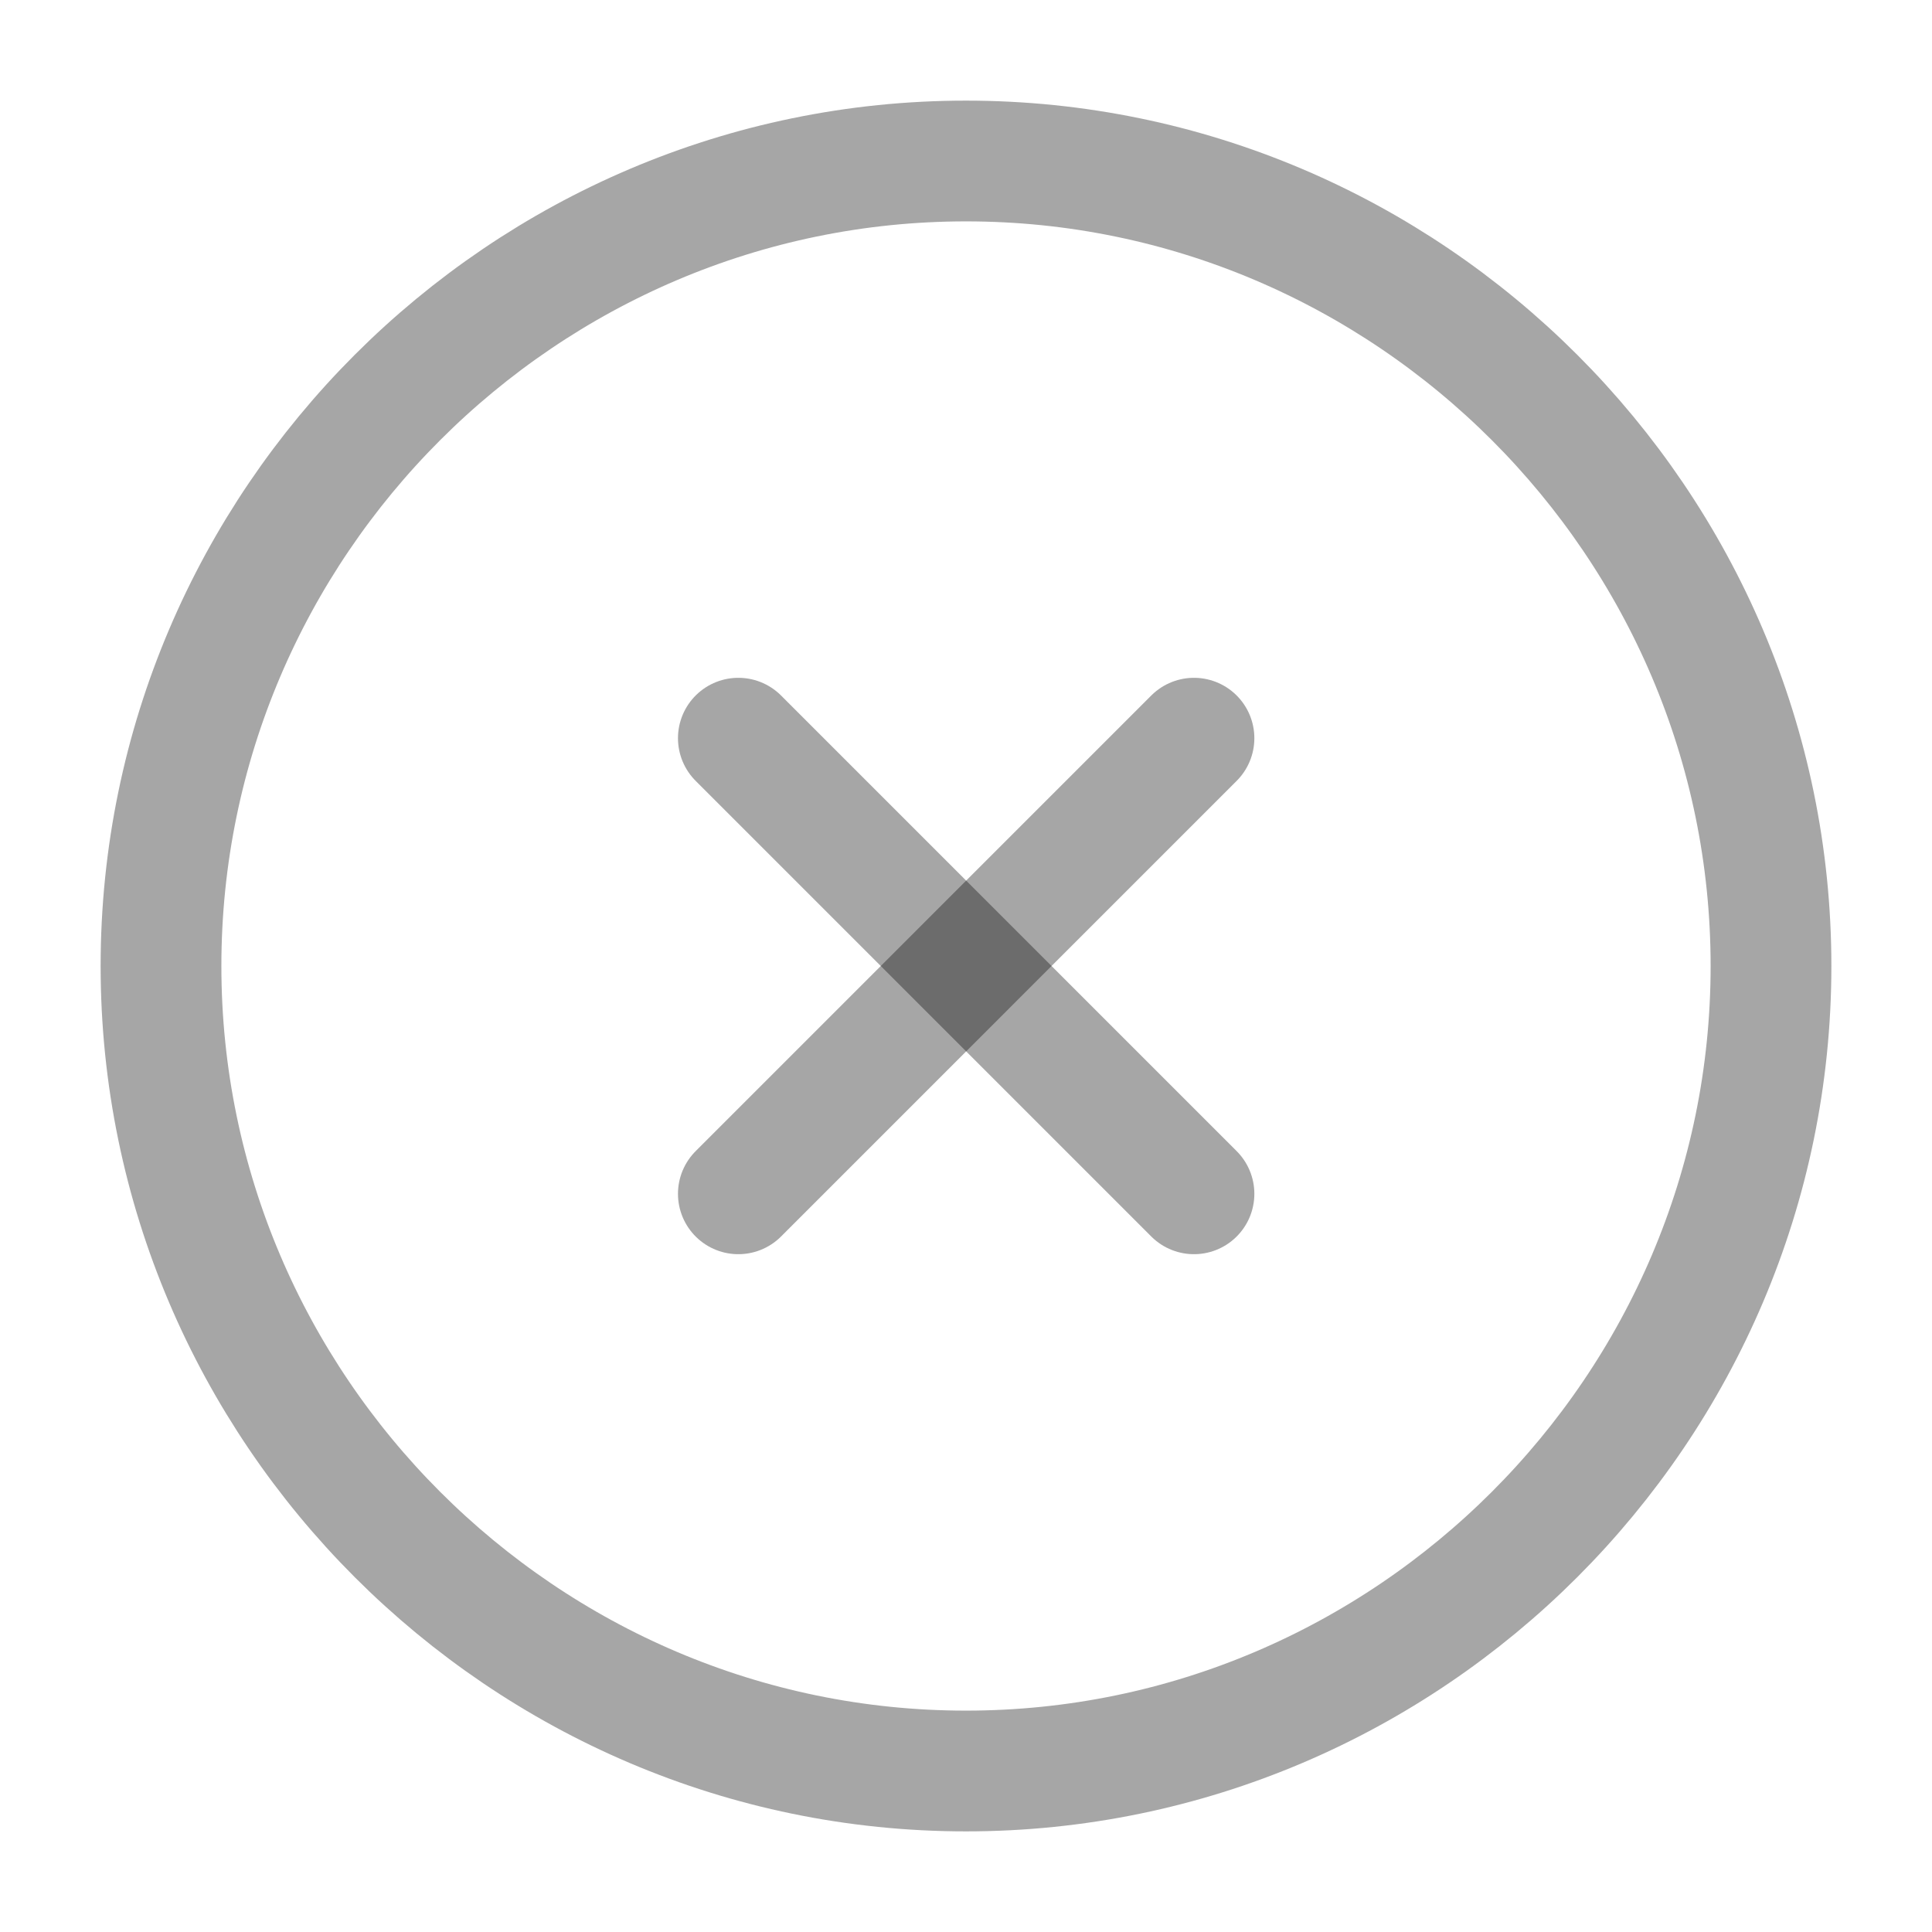 <svg width="24" height="24" viewBox="0 0 24 24" fill="none" xmlns="http://www.w3.org/2000/svg">
<path d="M12 22C17.5 22 22 17.5 22 12C22 6.5 17.5 2 12 2C6.5 2 2 6.5 2 12C2 17.5 6.5 22 12 22Z" stroke="black" stroke-opacity="0.35" stroke-width="1.5" stroke-linecap="round" stroke-linejoin="round"/>
<path d="M9.172 14.83L14.832 9.17" stroke="black" stroke-opacity="0.35" stroke-width="1.5" stroke-linecap="round" stroke-linejoin="round"/>
<path d="M14.832 14.83L9.172 9.17" stroke="black" stroke-opacity="0.35" stroke-width="1.5" stroke-linecap="round" stroke-linejoin="round"/>
</svg>
